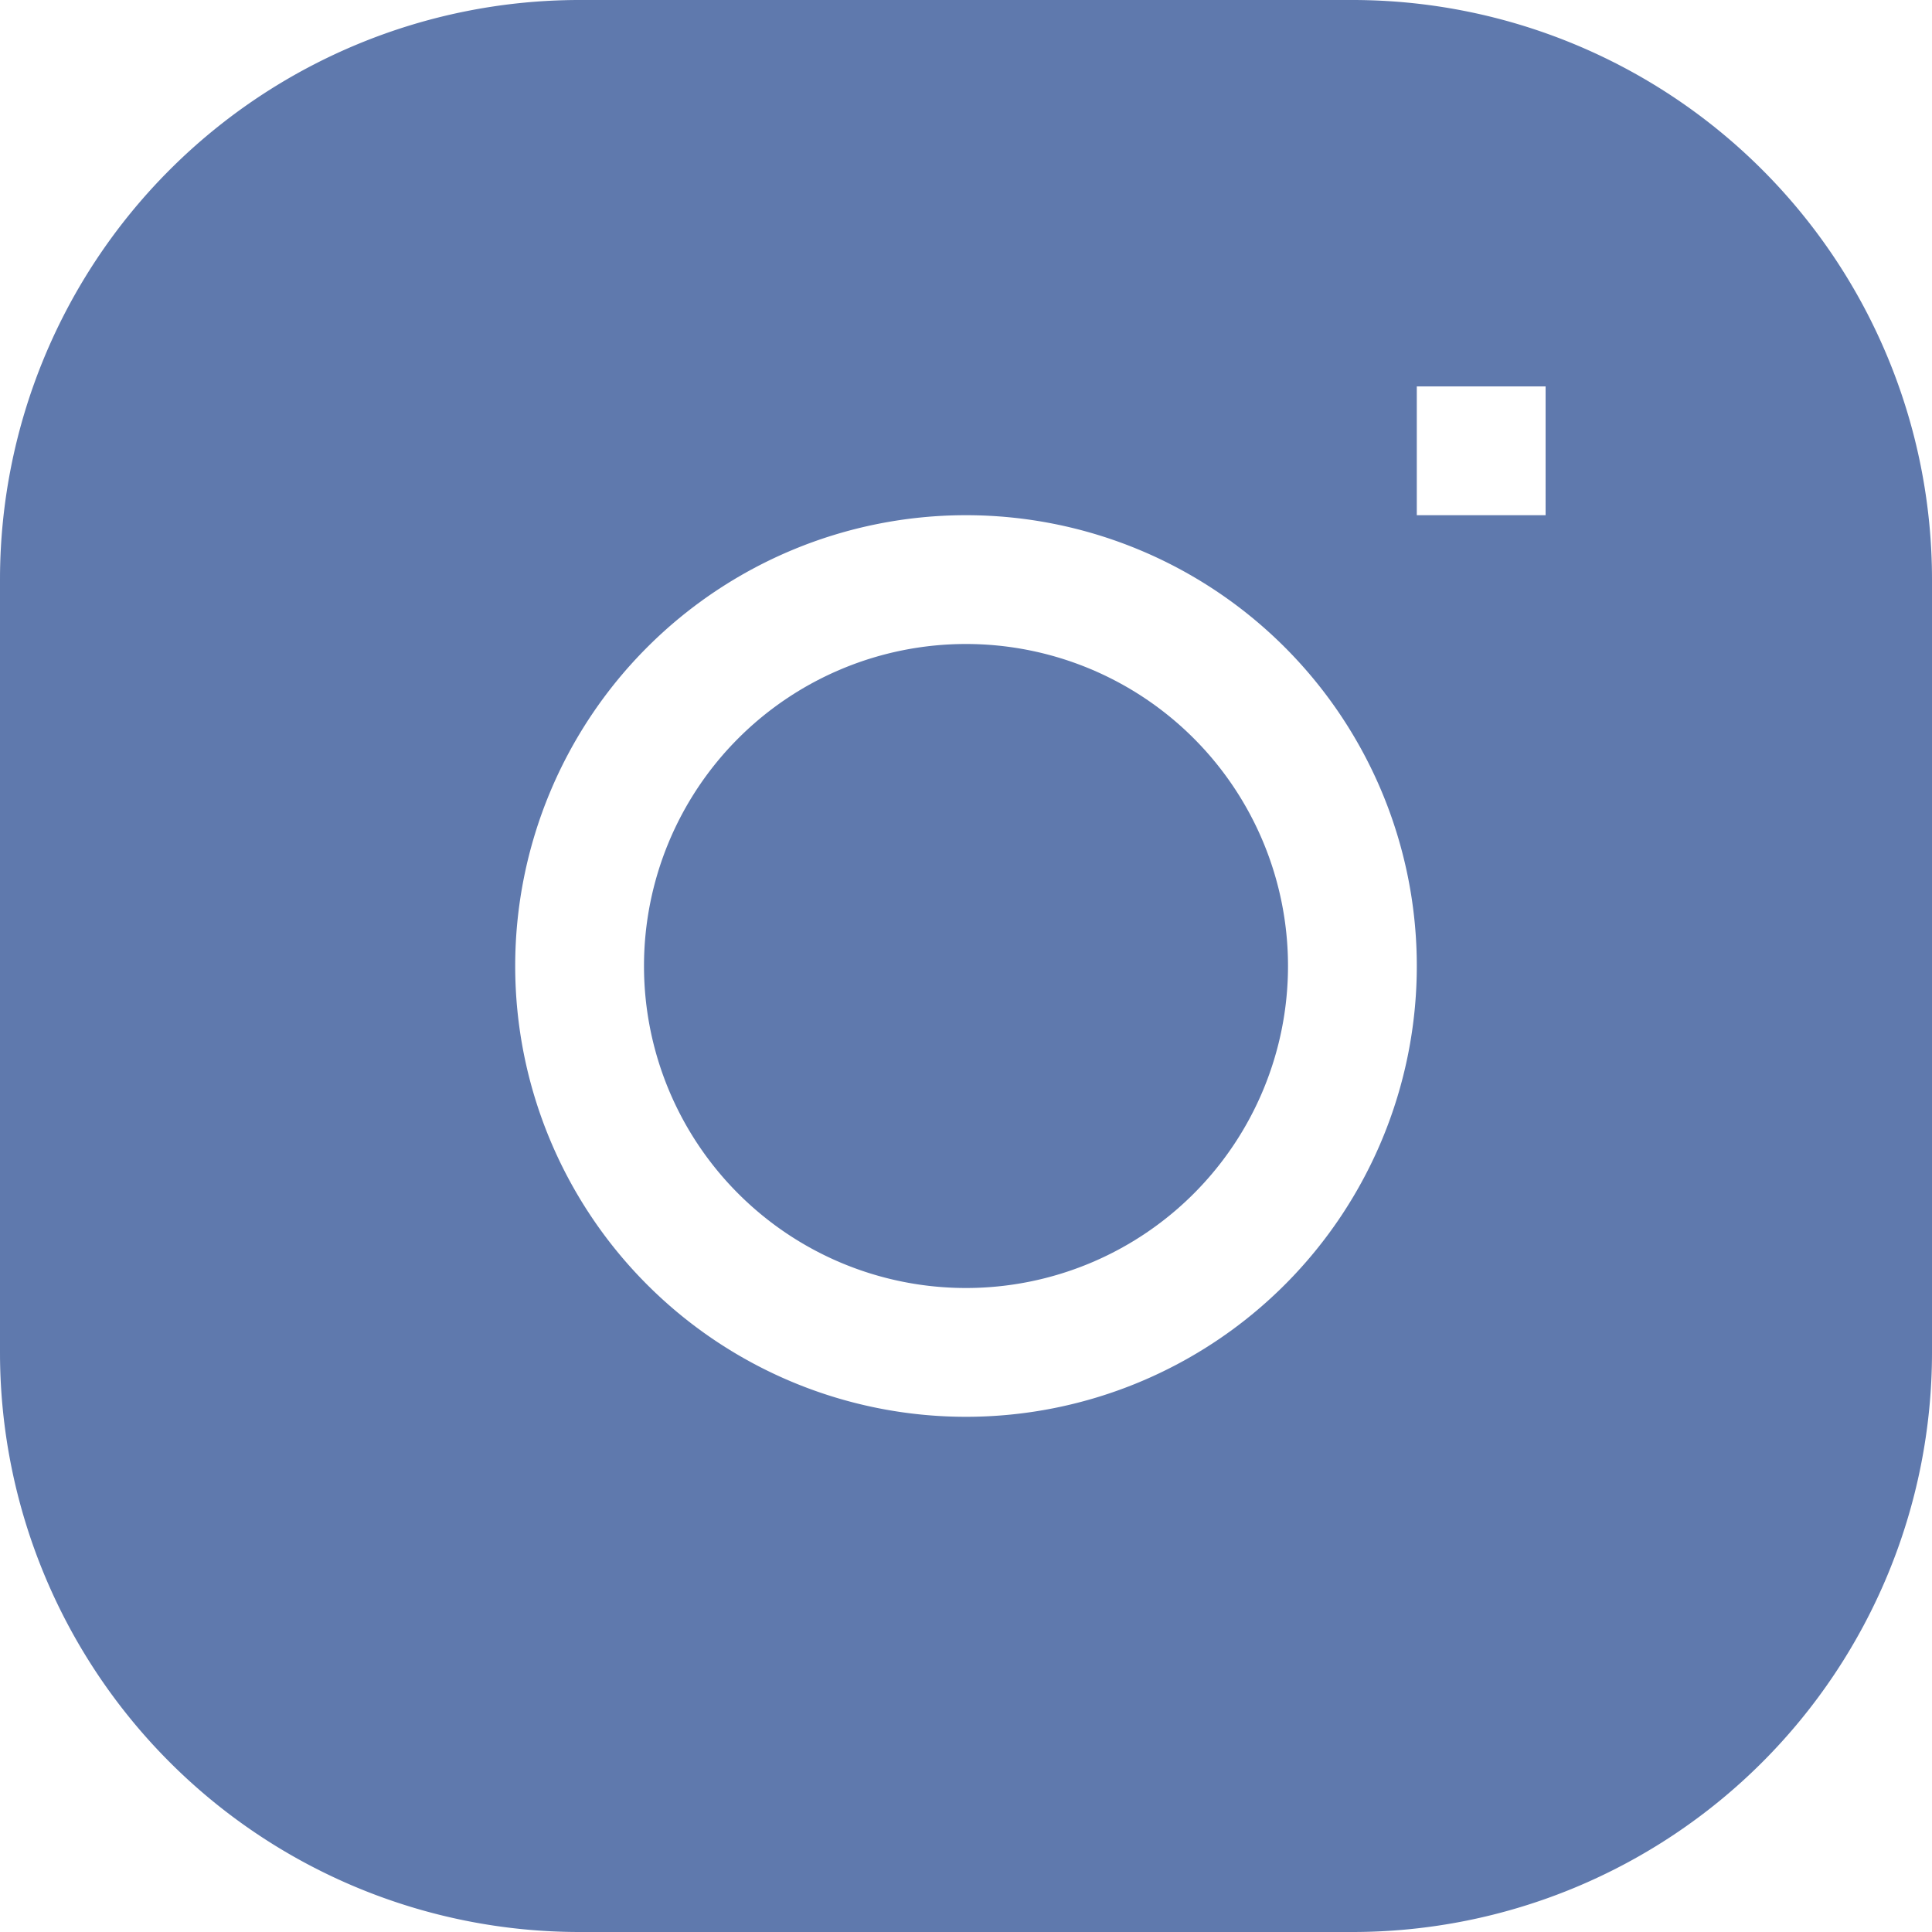 <svg width="24" height="24" fill="none" xmlns="http://www.w3.org/2000/svg"><g clip-path="url(#a)" fill="#5F79AD"><path d="M12 8a4 4 0 1 0 0 8 4 4 0 0 0 0-8Z"/><path fill-rule="evenodd" clip-rule="evenodd" d="M7.2 0A7.2 7.2 0 0 0 0 7.2v9.6A7.2 7.2 0 0 0 7.2 24h9.6a7.2 7.2 0 0 0 7.2-7.2V7.2A7.2 7.2 0 0 0 16.8 0H7.2Zm-.8 12a5.6 5.6 0 1 1 11.2 0 5.6 5.6 0 0 1-11.2 0Zm11.2-5.6h1.6V4.8h-1.6v1.6Z"/></g><defs><clipPath id="a"><path fill="#fff" d="M0 0h24v24H0z"/></clipPath></defs></svg>